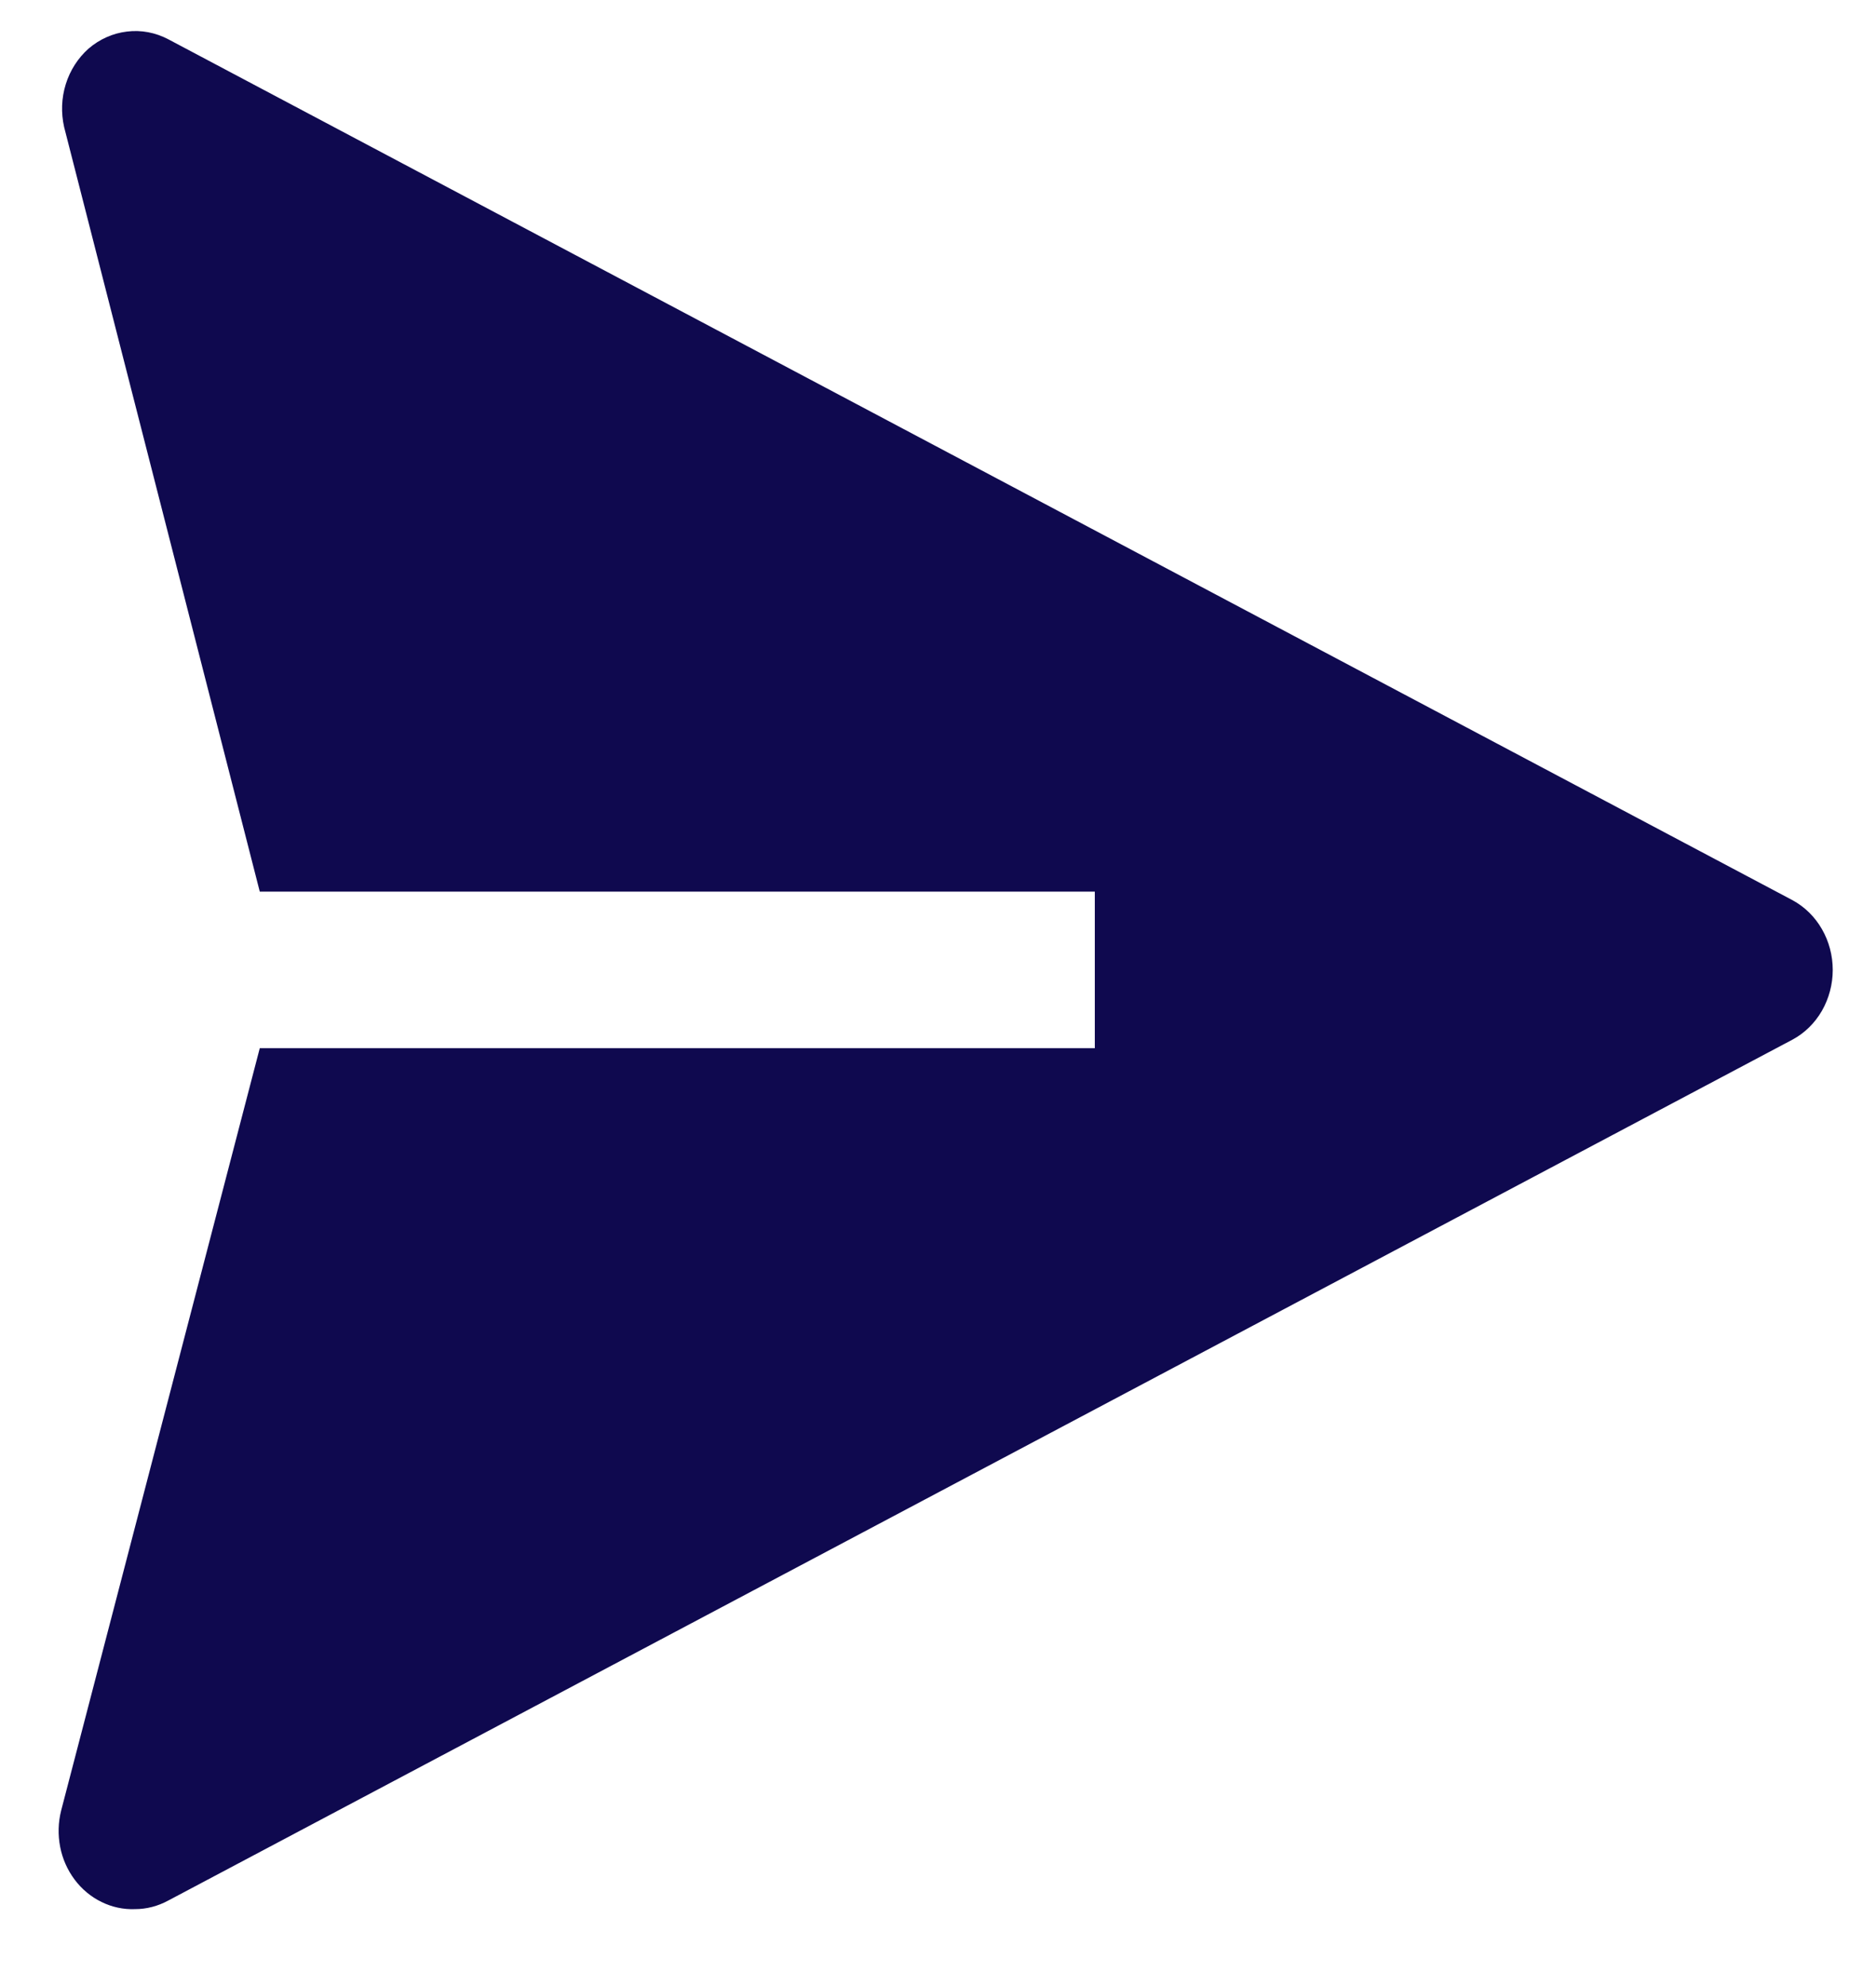 <svg width="17" height="18" viewBox="0 0 17 18" fill="none" xmlns="http://www.w3.org/2000/svg">
<path d="M16.244 8.159L1.525 0.356C1.409 0.295 1.28 0.27 1.151 0.286C1.023 0.301 0.902 0.355 0.802 0.441C0.707 0.526 0.635 0.637 0.596 0.763C0.557 0.888 0.552 1.022 0.581 1.151L2.354 8.081H9.921V9.5H2.354L0.554 16.41C0.527 16.517 0.524 16.629 0.545 16.738C0.566 16.847 0.611 16.948 0.676 17.035C0.741 17.122 0.825 17.192 0.92 17.238C1.015 17.285 1.119 17.307 1.223 17.303C1.328 17.303 1.431 17.276 1.525 17.225L16.244 9.422C16.354 9.363 16.446 9.272 16.51 9.161C16.574 9.049 16.608 8.921 16.608 8.791C16.608 8.66 16.574 8.532 16.51 8.421C16.446 8.309 16.354 8.219 16.244 8.159V8.159Z" fill="#0F094F"/>
</svg>
